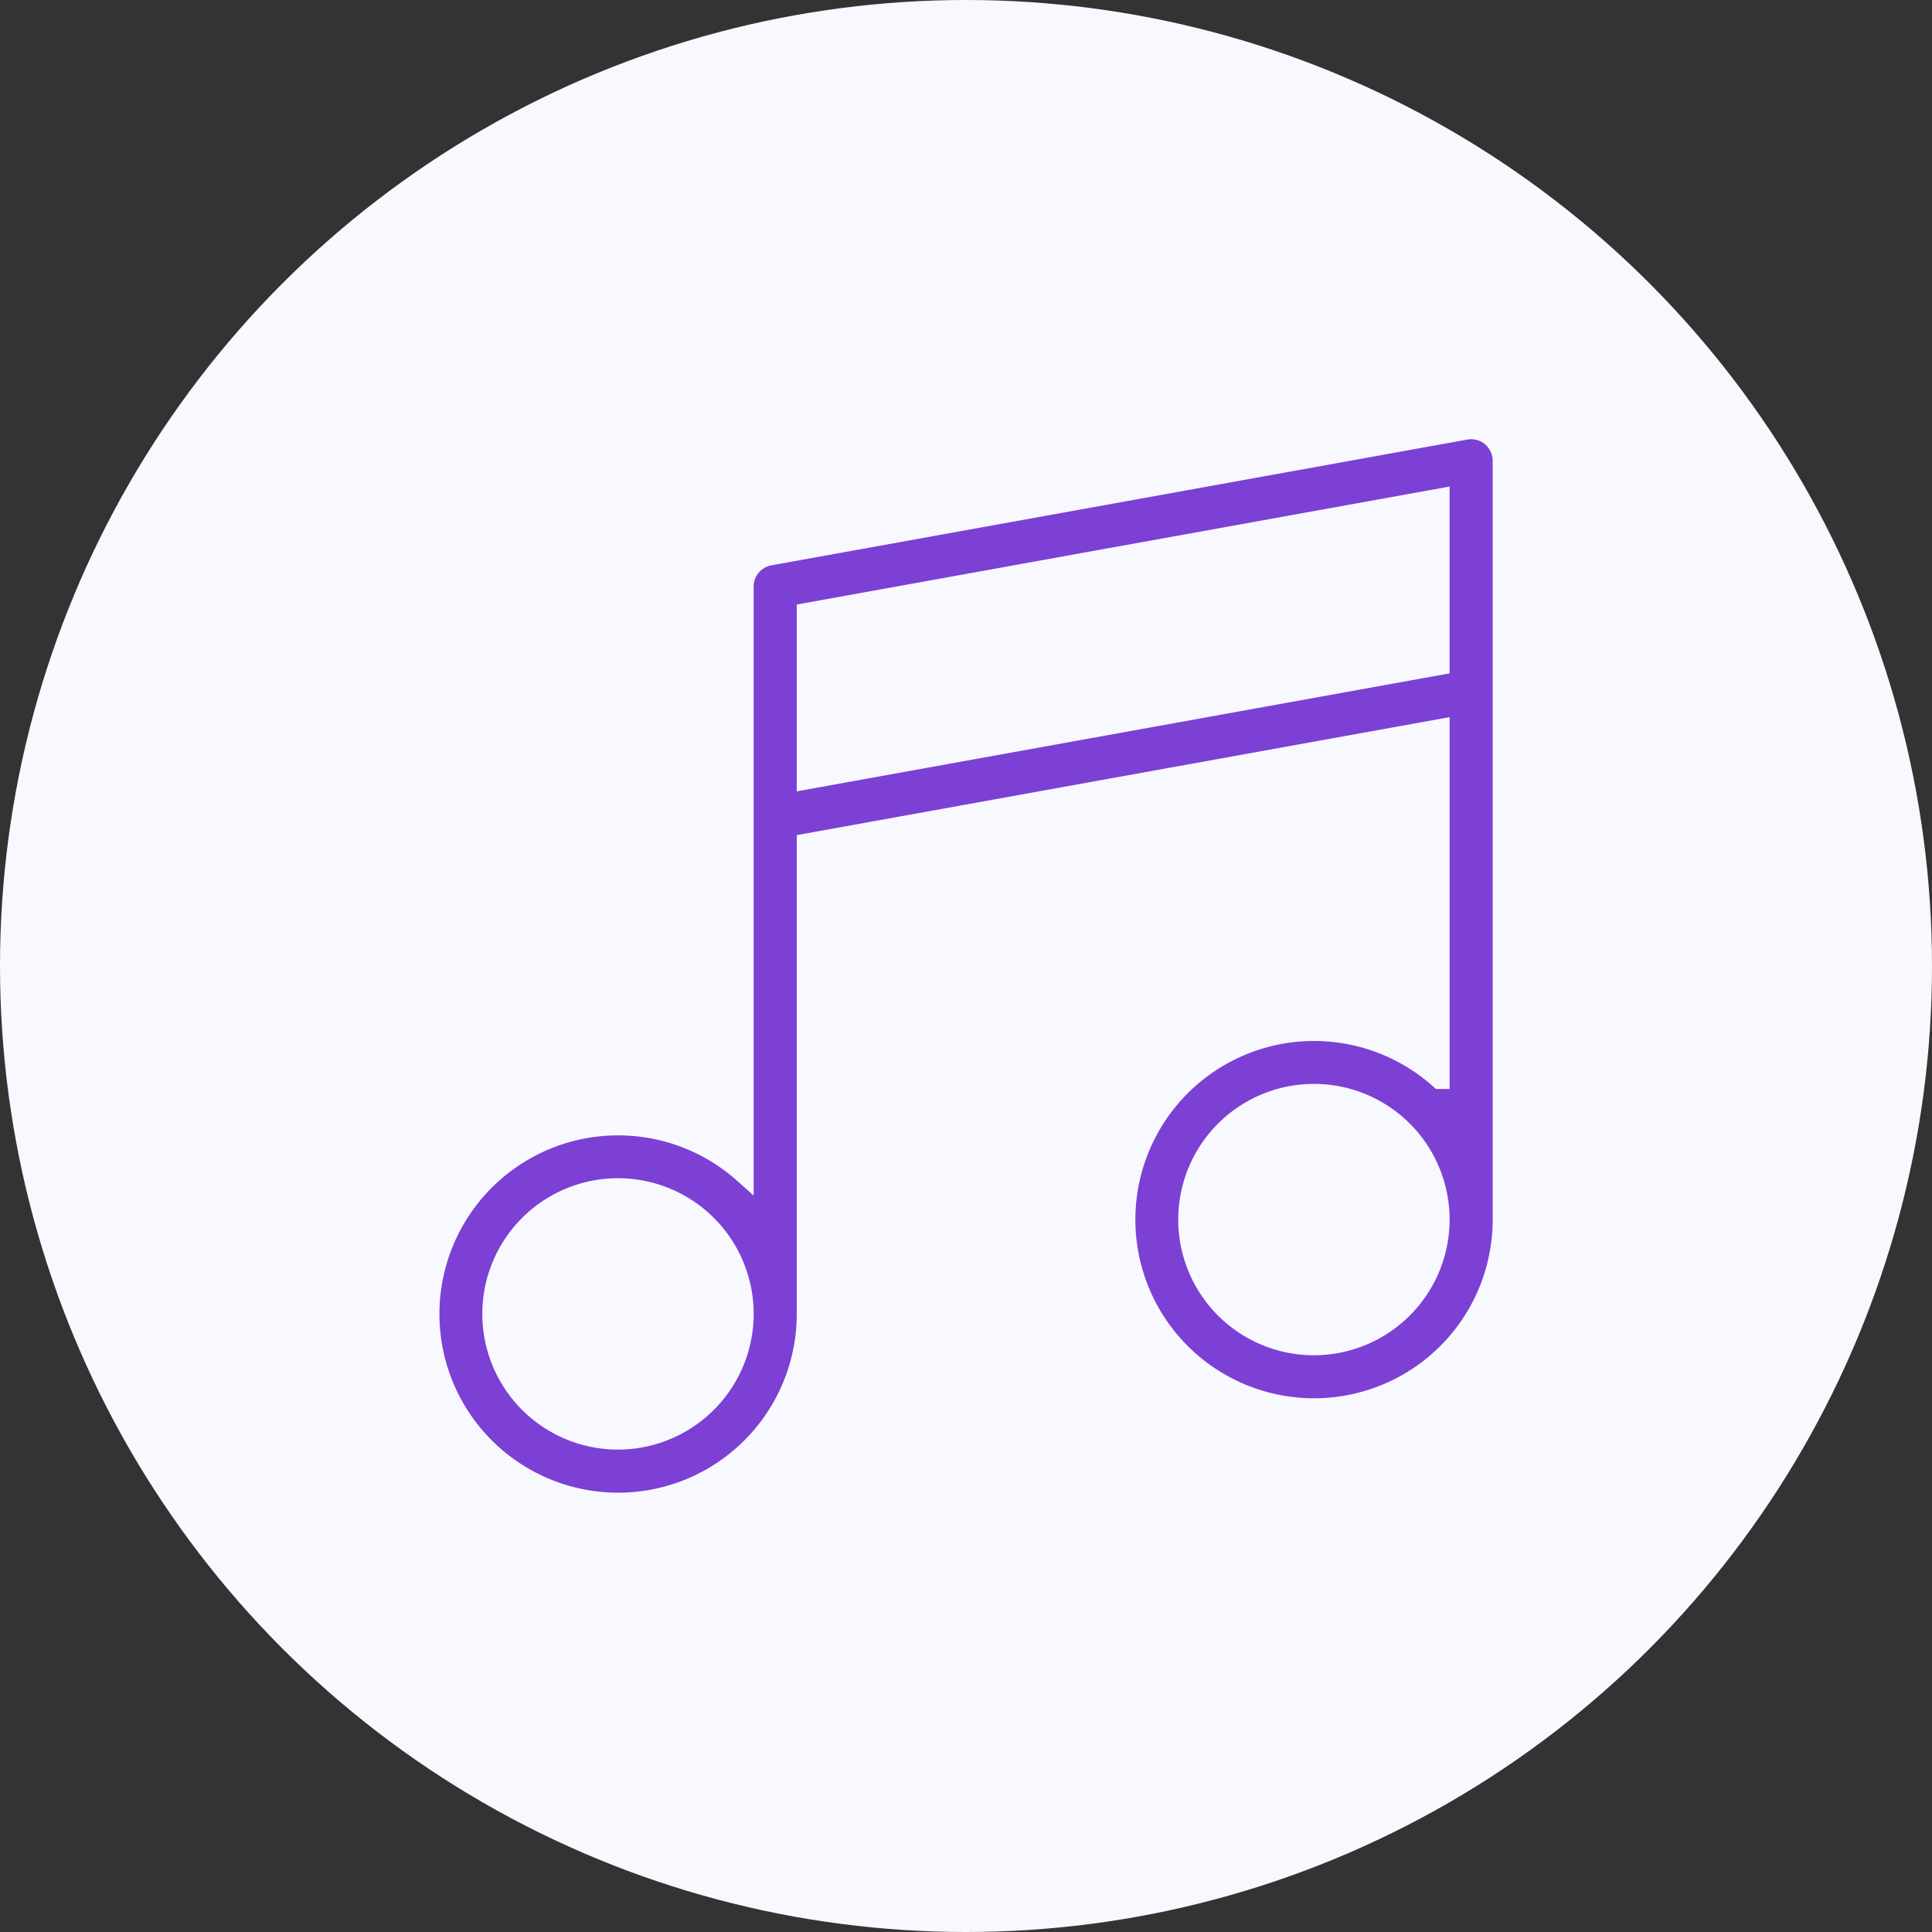 <svg xmlns="http://www.w3.org/2000/svg" width="117" height="117" viewBox="0 0 117 117">
  <rect x="0" y="0" width="117" height="117" fill="#333333" stroke="none"/>
  <g id="Group_33895" data-name="Group 33895" transform="translate(-417 -2958)">
    <circle id="Ellipse_2179" data-name="Ellipse 2179" cx="58.5" cy="58.5" r="58.5" transform="translate(417 2958)" fill="#f8f8ff"/>
    <g id="music" transform="translate(443 2984)">
      <path id="Path_40081" data-name="Path 40081" d="M64.312.443A1.9,1.9,0,0,0,62.752.03L20.607,7.647A1.9,1.9,0,0,0,19.041,9.52V45.062A11.419,11.419,0,1,0,22.85,53.57V25.075l38.337-6.928v21.2a11.419,11.419,0,1,0,3.808,8.508V1.9A1.9,1.9,0,0,0,64.312.443ZM11.425,61.186a7.617,7.617,0,1,1,7.617-7.617A7.625,7.625,0,0,1,11.425,61.186ZM22.85,21.205V11.111L61.187,4.183V14.277ZM53.57,55.474a7.617,7.617,0,1,1,7.617-7.617A7.625,7.625,0,0,1,53.57,55.474Z" transform="translate(0 0)" fill="#7c40d5" stroke="#f8f8ff" stroke-width="1.2"/>
    </g>
  </g>
</svg>
